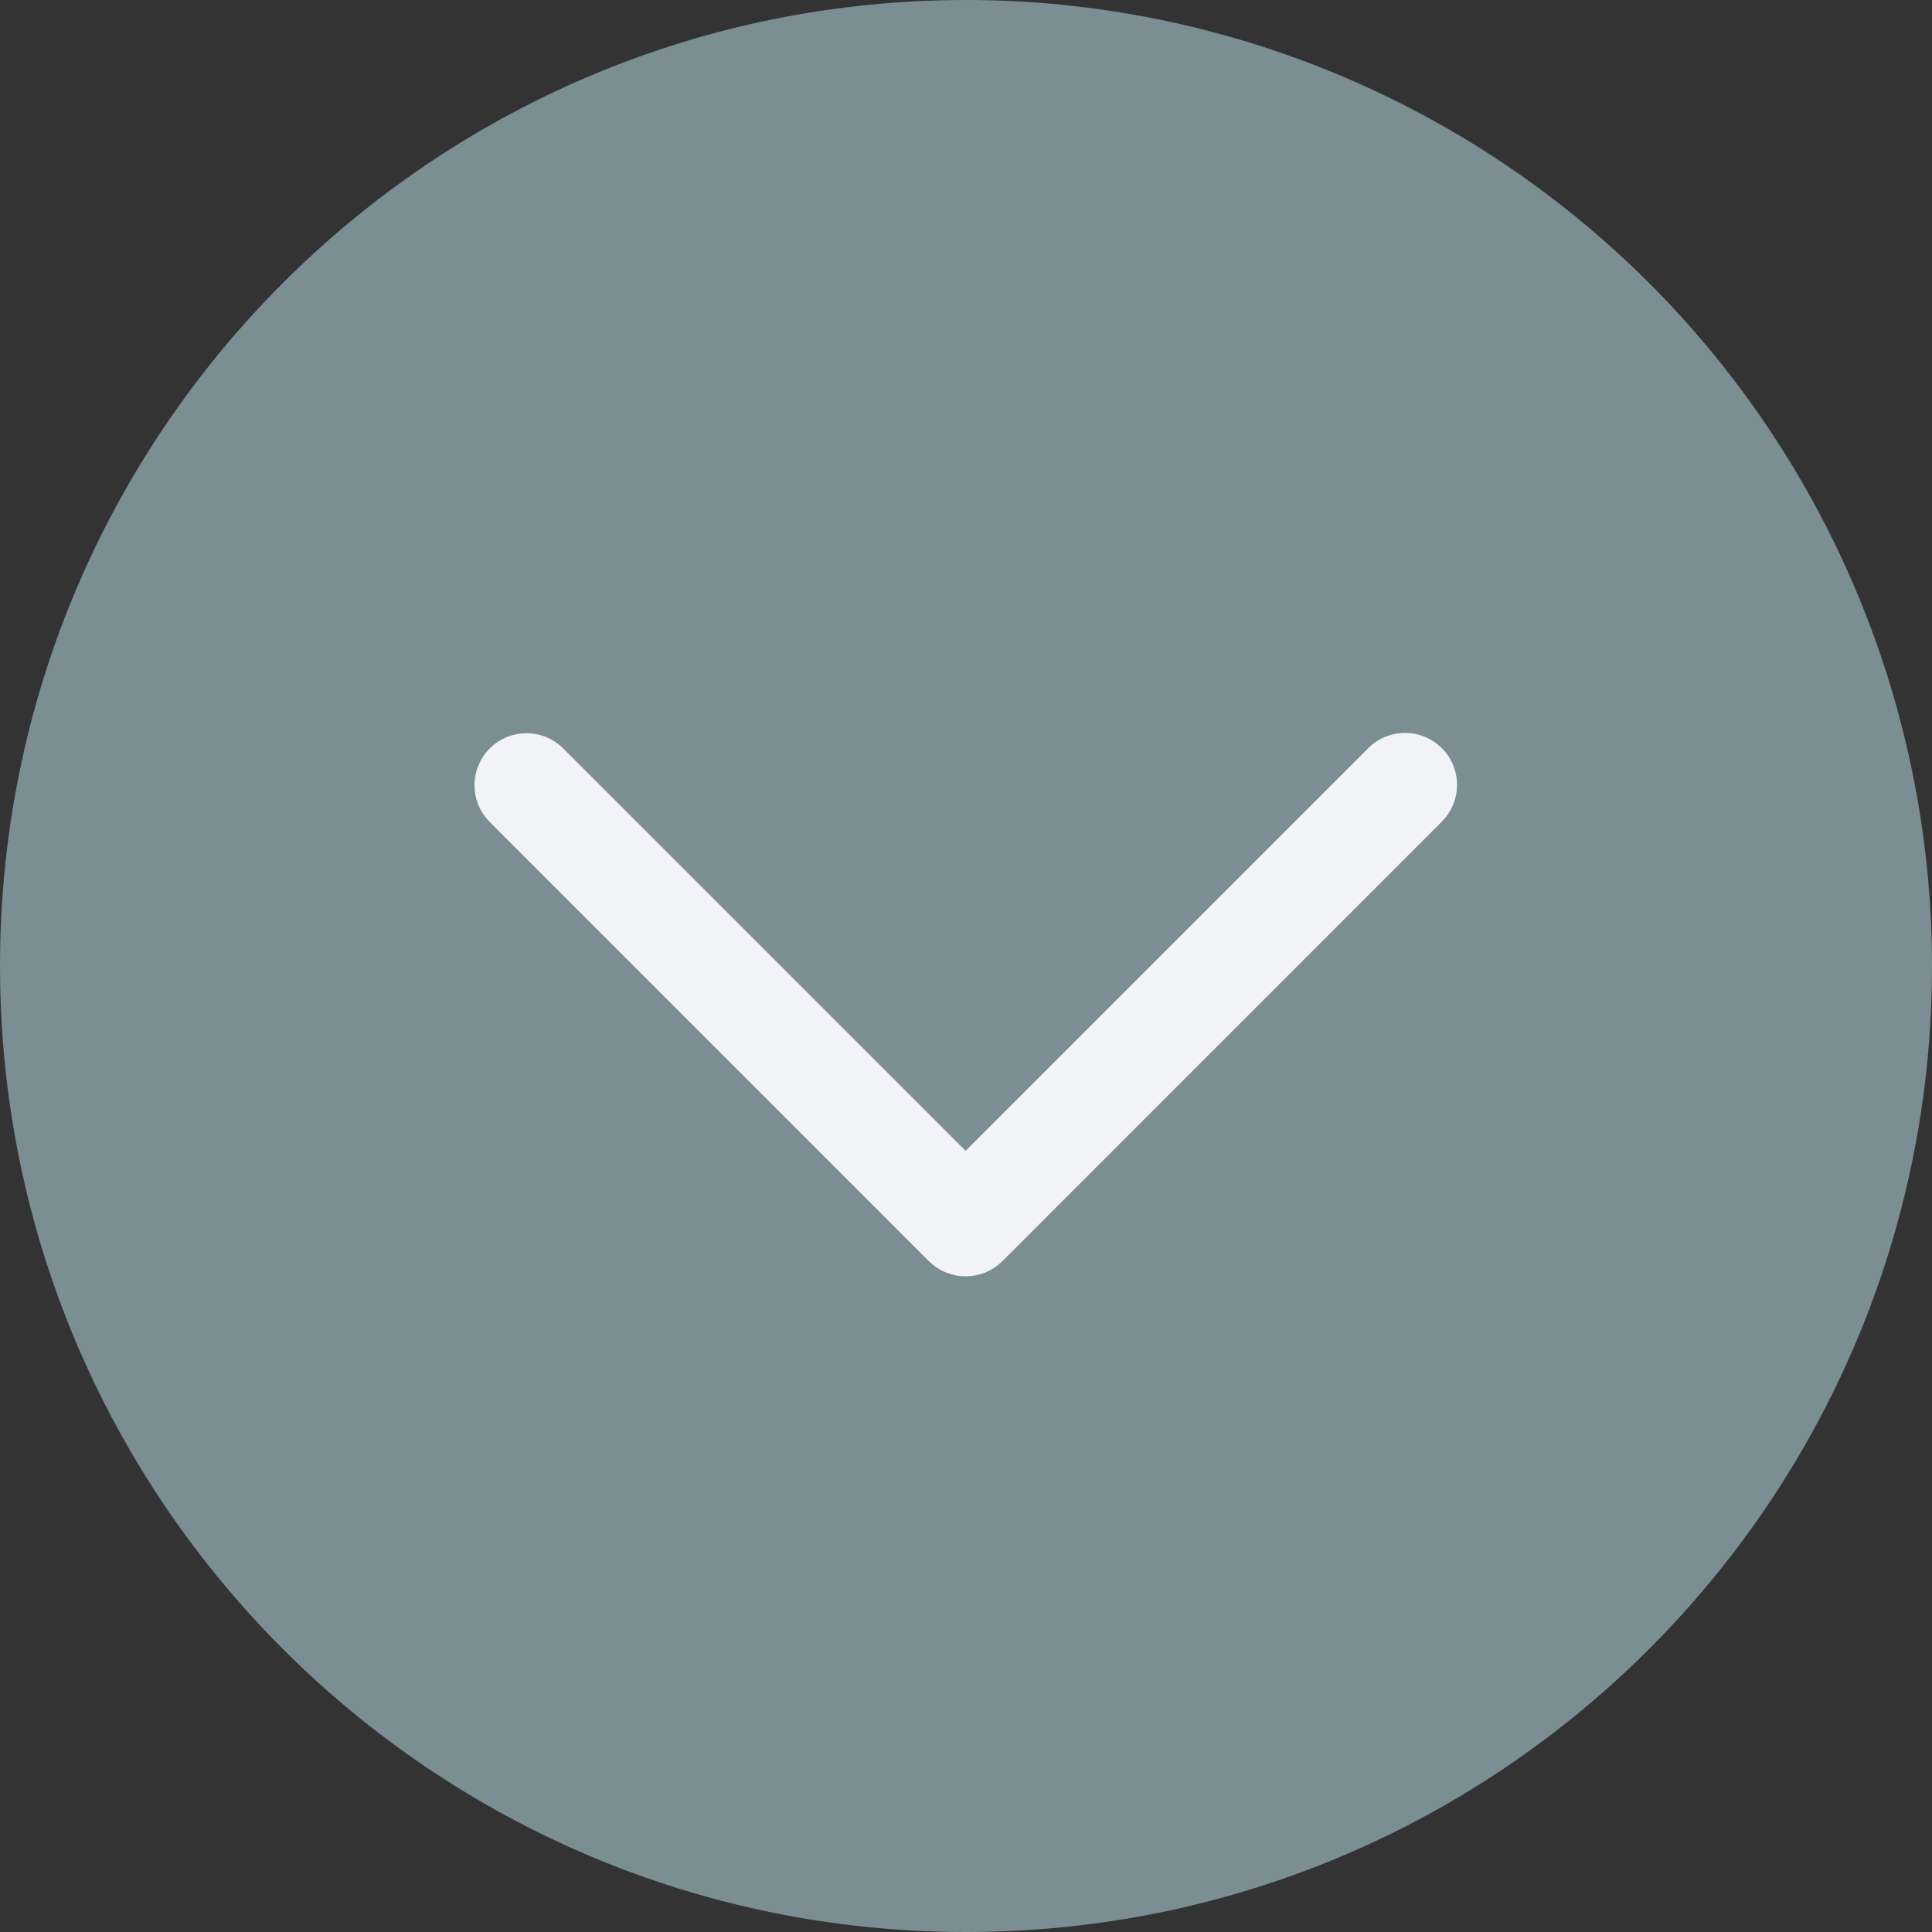 <?xml version="1.0" encoding="UTF-8"?>
<svg width="35px" height="35px" viewBox="0 0 35 35" version="1.1" xmlns="http://www.w3.org/2000/svg" xmlns:xlink="http://www.w3.org/1999/xlink">
    <rect x="0" y="0" width="35" height="35" fill="#333333" stroke="none"/>
    <!-- Generator: sketchtool 63.1 (101010) - https://sketch.com -->
    <title>D03248E9-861D-4790-BF1F-3EF3D85DCDD3</title>
    <desc>Created with sketchtool.</desc>
    <g id="Desktop" stroke="none" stroke-width="1" fill="none" fill-rule="evenodd">
        <g id="Web_desktop" transform="translate(-1374, -3319)" fill-rule="nonzero">
            <g id="Raspored-sekcija" transform="translate(220, 2868)">
                <g id="Group-40" transform="translate(0, 404)">
                    <g id="Strelica" transform="translate(1154, 47)">
                        <path d="M17.5,0 C7.835,0 0,7.835 0,17.5 C0,27.165 7.835,35 17.5,35 C27.165,35 35,27.165 35,17.5 C35,12.859 33.156,8.408 29.874,5.126 C26.592,1.844 22.141,0 17.5,0 Z" id="Shape" fill="#7A8E94"></path>
                        <path d="M25.896,14.219 C25.896,14.337 25.849,14.449 25.766,14.532 L17.806,22.493 C17.633,22.665 17.353,22.665 17.18,22.493 L9.22,14.532 C9.052,14.359 9.055,14.083 9.225,13.912 C9.396,13.742 9.672,13.739 9.845,13.907 L17.493,21.555 L25.141,13.907 C25.267,13.78 25.457,13.743 25.623,13.811 C25.788,13.879 25.896,14.041 25.896,14.219 Z" id="Shape" stroke="#F1F3F6" fill="#F1F3F6"></path>
                    </g>
                </g>
            </g>
        </g>
    </g>
</svg>